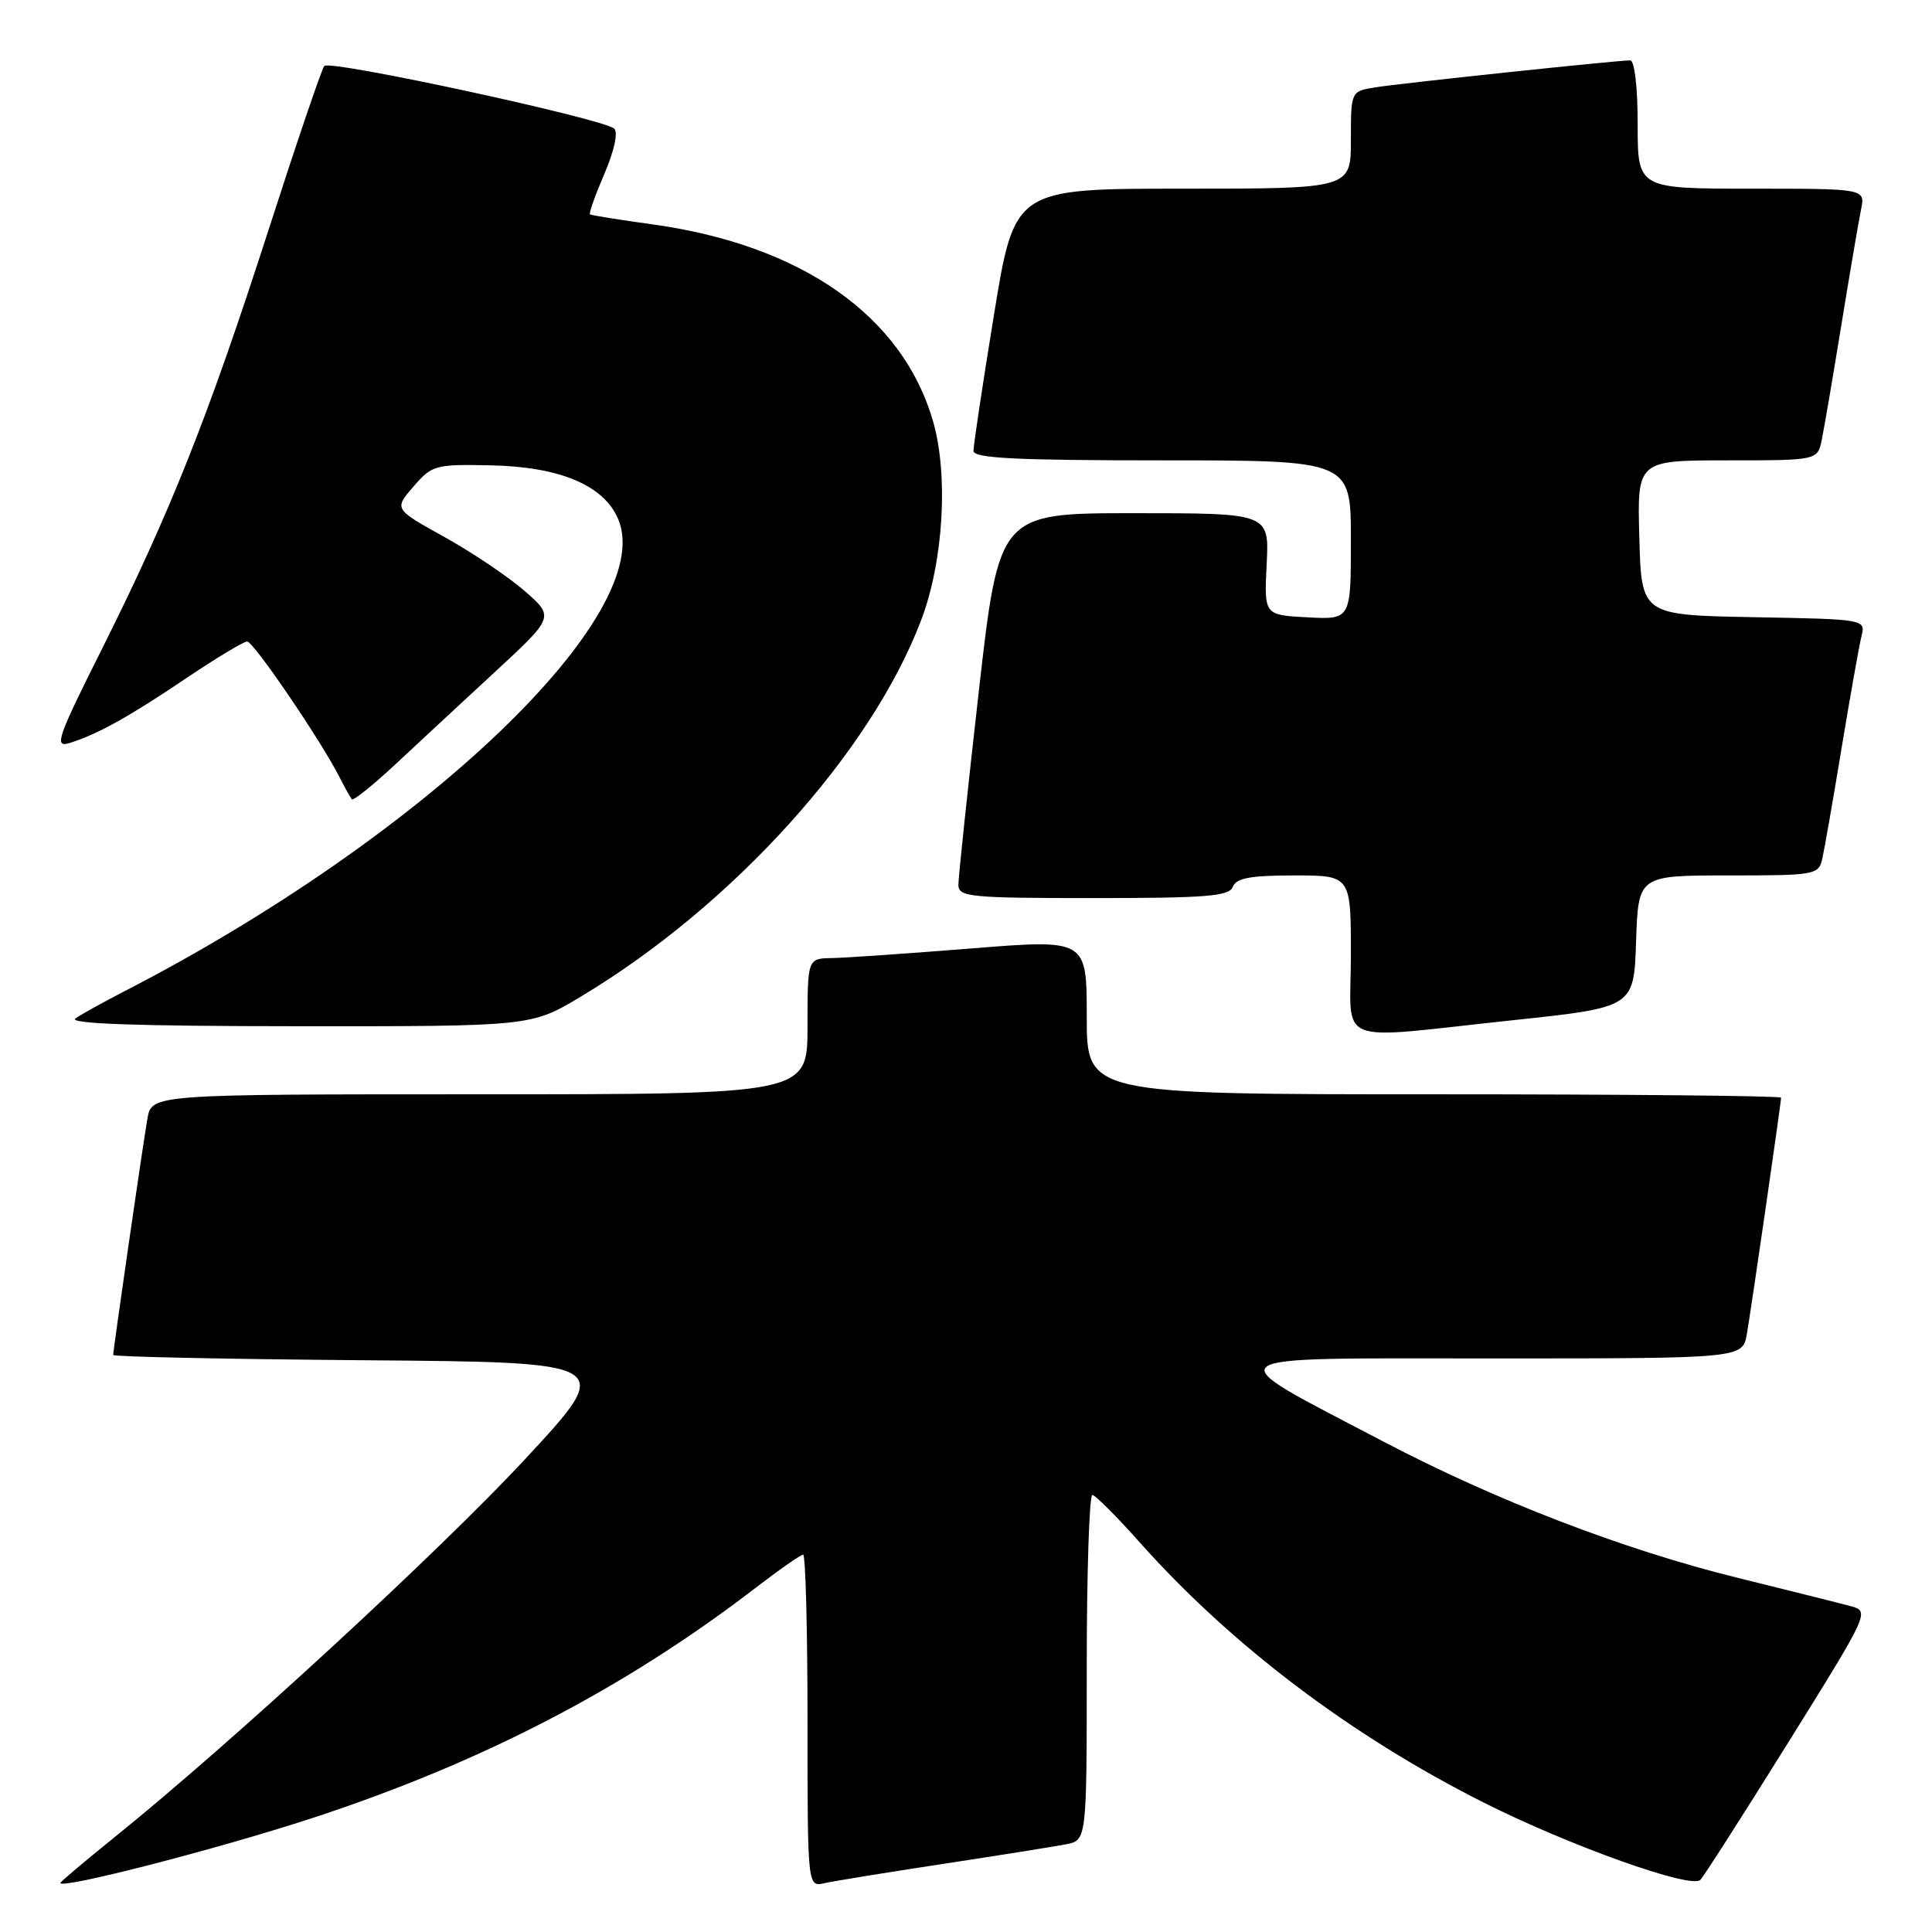 <?xml version="1.0" encoding="UTF-8" standalone="no"?>
<!DOCTYPE svg PUBLIC "-//W3C//DTD SVG 1.1//EN" "http://www.w3.org/Graphics/SVG/1.1/DTD/svg11.dtd" >
<svg xmlns="http://www.w3.org/2000/svg" xmlns:xlink="http://www.w3.org/1999/xlink" version="1.1" viewBox="0 0 256 256">
 <g >
 <path fill="currentColor"
d=" M 41.30 240.93 C 63.83 233.56 82.82 223.70 100.17 210.36 C 103.29 207.96 106.11 206.00 106.42 206.00 C 106.74 206.00 107.00 215.91 107.00 228.02 C 107.00 250.04 107.00 250.04 109.25 249.53 C 110.49 249.25 117.58 248.10 125.00 246.97 C 132.43 245.84 139.74 244.67 141.25 244.38 C 144.00 243.84 144.00 243.84 144.00 220.92 C 144.00 208.31 144.34 198.04 144.75 198.09 C 145.16 198.14 147.97 200.95 150.99 204.34 C 163.15 218.00 179.06 230.03 196.64 238.87 C 208.06 244.61 224.08 250.32 225.30 249.10 C 225.75 248.65 230.99 240.46 236.95 230.89 C 247.78 213.50 247.78 213.50 245.14 212.80 C 243.69 212.41 236.97 210.73 230.21 209.06 C 215.16 205.35 198.16 198.81 183.30 191.01 C 160.80 179.21 159.76 180.00 197.72 180.00 C 230.91 180.00 230.91 180.00 231.47 176.75 C 232.09 173.16 236.00 146.15 236.00 145.45 C 236.00 145.20 215.30 145.00 190.00 145.00 C 144.00 145.00 144.00 145.00 144.00 134.72 C 144.00 124.45 144.00 124.45 128.75 125.67 C 120.36 126.34 112.04 126.92 110.25 126.95 C 107.00 127.00 107.00 127.00 107.00 136.00 C 107.00 145.00 107.00 145.00 63.55 145.00 C 20.09 145.00 20.09 145.00 19.53 148.25 C 18.91 151.80 15.00 178.84 15.00 179.54 C 15.00 179.78 29.96 180.09 48.25 180.24 C 81.50 180.50 81.50 180.50 69.59 193.33 C 58.20 205.59 30.64 230.98 15.25 243.38 C 11.26 246.60 8.00 249.35 8.00 249.50 C 8.00 250.37 28.72 245.04 41.30 240.93 Z  M 200.50 135.18 C 216.50 133.48 216.50 133.48 216.79 124.74 C 217.08 116.00 217.08 116.00 229.02 116.00 C 240.59 116.00 240.98 115.93 241.47 113.75 C 241.75 112.51 242.91 105.88 244.04 99.00 C 245.18 92.12 246.36 85.50 246.66 84.28 C 247.20 82.06 247.14 82.05 232.35 81.78 C 217.50 81.50 217.50 81.50 217.22 71.25 C 216.93 61.00 216.93 61.00 228.89 61.00 C 240.84 61.00 240.84 61.00 241.40 58.25 C 241.71 56.74 242.88 49.88 244.00 43.00 C 245.12 36.12 246.29 29.26 246.60 27.75 C 247.16 25.00 247.16 25.00 232.08 25.00 C 217.00 25.00 217.00 25.00 217.00 16.50 C 217.00 11.53 216.59 8.00 216.01 8.00 C 214.26 8.00 185.63 11.03 182.25 11.57 C 179.00 12.09 179.00 12.09 179.00 18.55 C 179.00 25.00 179.00 25.00 156.71 25.00 C 134.43 25.00 134.43 25.00 131.70 41.75 C 130.20 50.96 128.98 59.06 128.99 59.75 C 129.00 60.72 134.67 61.00 154.00 61.00 C 179.00 61.00 179.00 61.00 179.00 71.55 C 179.00 82.10 179.00 82.10 173.25 81.80 C 167.50 81.50 167.50 81.50 167.84 74.75 C 168.18 68.00 168.18 68.00 150.28 68.00 C 132.38 68.00 132.38 68.00 129.68 91.75 C 128.20 104.81 126.99 116.29 126.99 117.25 C 127.00 118.85 128.52 119.00 144.89 119.00 C 159.88 119.00 162.88 118.76 163.36 117.50 C 163.80 116.35 165.70 116.00 171.47 116.00 C 179.00 116.00 179.00 116.00 179.00 126.50 C 179.00 138.83 176.32 137.75 200.50 135.18 Z  M 76.94 132.07 C 97.09 120.00 115.45 99.67 122.09 82.09 C 125.03 74.28 125.69 62.90 123.62 55.77 C 119.58 41.85 106.22 32.48 86.52 29.74 C 82.11 29.13 78.36 28.53 78.18 28.41 C 78.00 28.29 78.86 25.88 80.08 23.04 C 81.37 20.05 81.92 17.54 81.40 17.05 C 80.00 15.74 43.70 7.89 42.97 8.74 C 42.62 9.16 39.29 18.95 35.57 30.50 C 27.59 55.26 22.53 67.97 13.53 85.95 C 7.59 97.80 7.14 99.09 9.20 98.46 C 12.90 97.31 17.02 95.03 24.70 89.85 C 28.67 87.18 32.29 85.00 32.75 85.00 C 33.59 85.00 42.57 98.19 45.00 103.00 C 45.70 104.38 46.43 105.68 46.62 105.91 C 46.82 106.13 49.35 104.10 52.25 101.41 C 55.14 98.71 61.10 93.18 65.49 89.12 C 73.47 81.75 73.47 81.75 69.49 78.28 C 67.29 76.38 62.51 73.16 58.86 71.14 C 52.21 67.45 52.21 67.45 54.78 64.48 C 57.24 61.62 57.66 61.51 65.03 61.66 C 74.23 61.85 80.06 64.32 81.93 68.83 C 87.12 81.36 56.24 110.87 16.50 131.34 C 13.75 132.76 10.82 134.38 10.00 134.94 C 8.96 135.65 18.00 135.97 39.44 135.98 C 70.38 136.00 70.38 136.00 76.94 132.07 Z "/>
</g>
</svg>